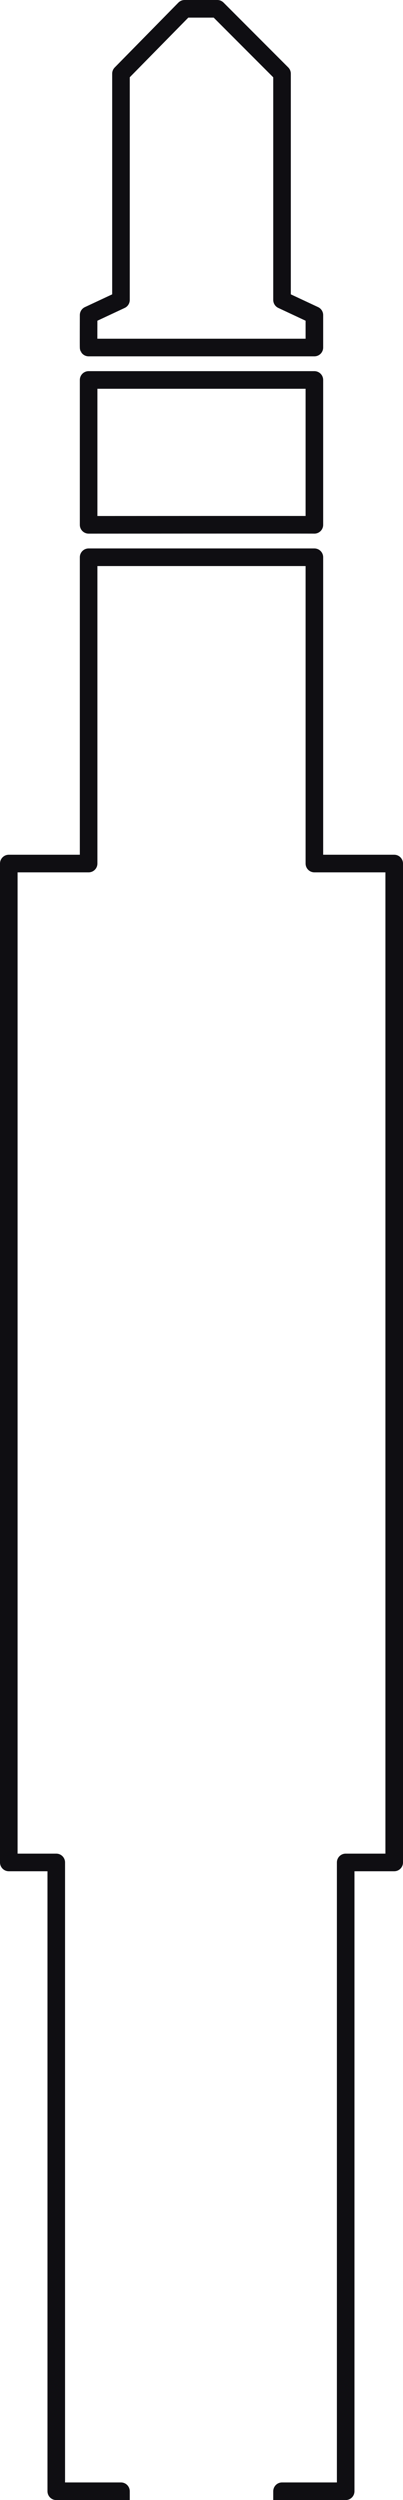<svg height="7093" viewBox="0 0 1146 7093" width="1146" xmlns="http://www.w3.org/2000/svg"><path d="m344 17765c.224-.41 0-2344.985 0-2469 0-1253.925 0-8228 0-8228h-184v-1784.001h-135v-2834h227v-869h642v869h227v2834h-138v1784.001h-181v8228 2469zm550-16276c1.595-.425-642 0-642 0v-411h642zm-642-503c-.339-.515 0-91.999 0-91.999s92-43 92-43v-369-273s181-184 181-184h93s184 184 184 184v273 369s92 43 92 43v91.999z" fill="none" stroke="#0f0e12" stroke-linecap="round" stroke-linejoin="round" stroke-width="50"/></svg>